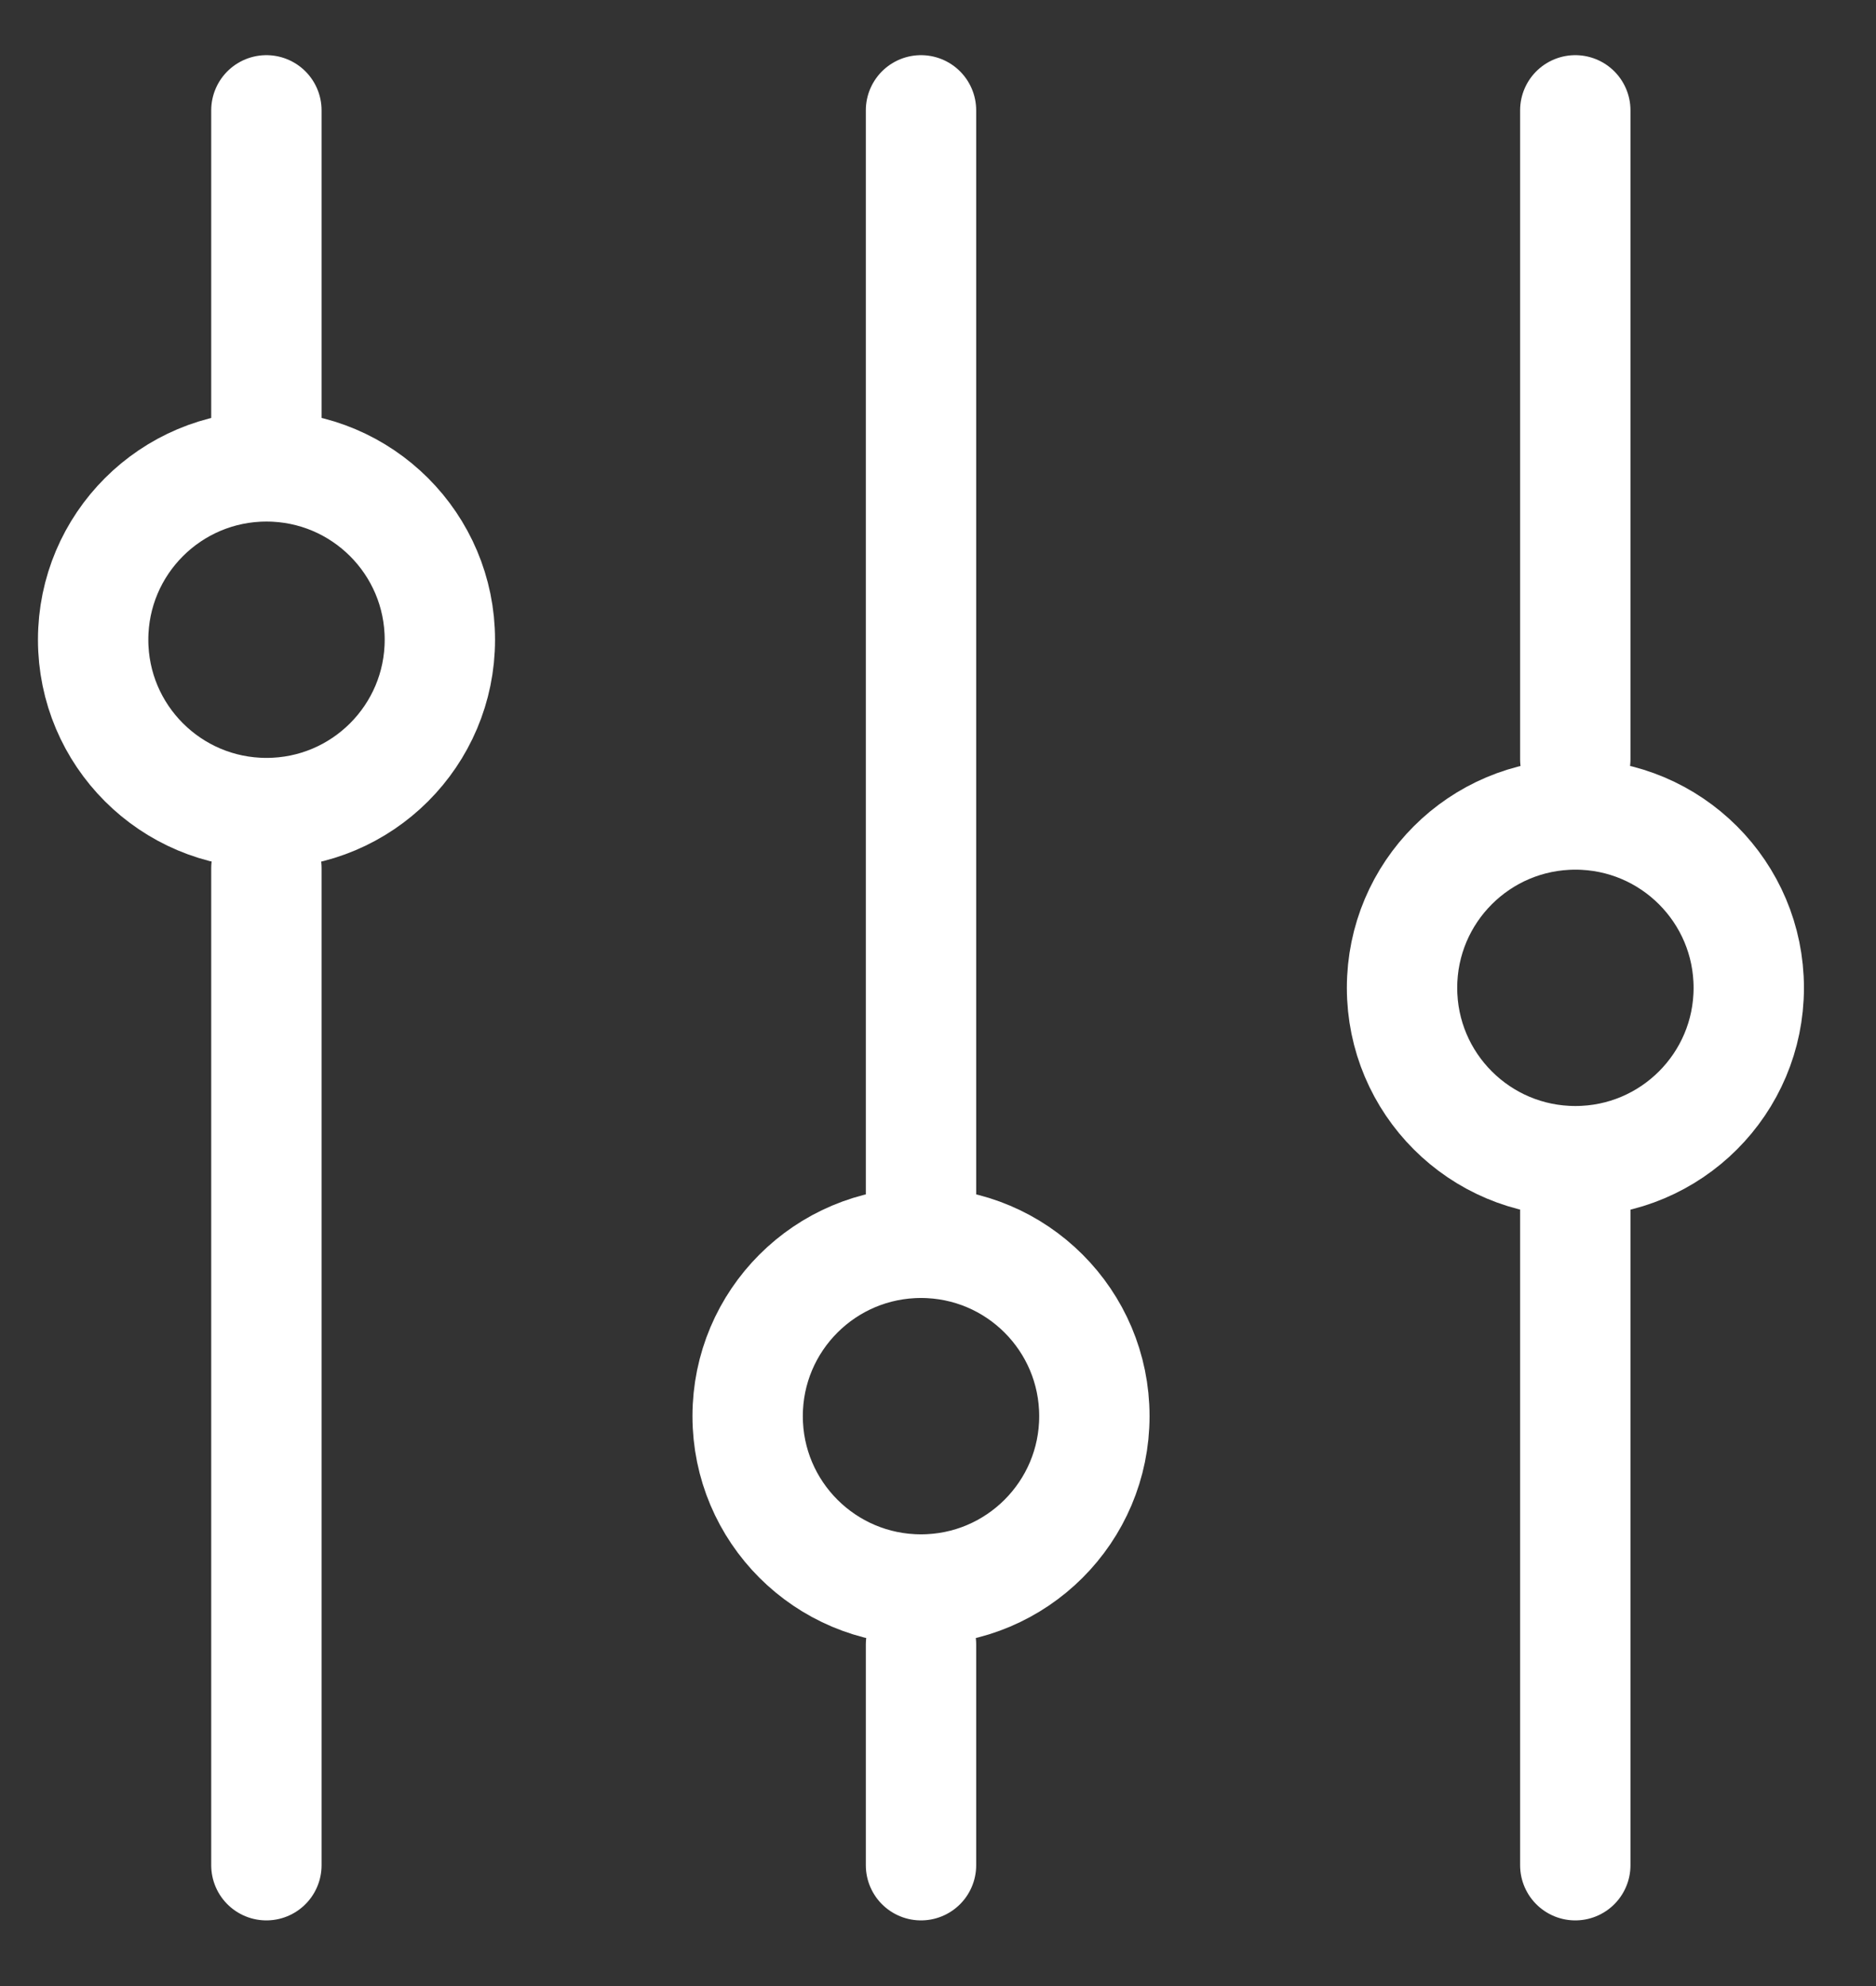 <svg width="17" height="18" viewBox="0 0 17 18" fill="none" xmlns="http://www.w3.org/2000/svg">
<rect x="0" y="0" width="17" height="18" fill="#333333" stroke="none"/>
<path d="M2.414 1V3.941" stroke="white" stroke-linecap="round" stroke-linejoin="round"/>
<path d="M2.414 7.869L2.414 16.905" stroke="white" stroke-linecap="round" stroke-linejoin="round"/>
<path d="M8.346 1V11.024" stroke="white" stroke-linecap="round" stroke-linejoin="round"/>
<path d="M8.346 14.905L8.346 16.905" stroke="white" stroke-linecap="round" stroke-linejoin="round"/>
<path d="M14.275 1V6.882" stroke="white" stroke-linecap="round" stroke-linejoin="round"/>
<path d="M14.275 10.764L14.275 16.905" stroke="white" stroke-linecap="round" stroke-linejoin="round"/>
<circle cx="2.415" cy="5.798" r="1.571" stroke="white"/>
<circle cx="14.276" cy="8.953" r="1.571" stroke="white"/>
<circle cx="8.346" cy="12.835" r="1.571" stroke="white"/>
</svg>
